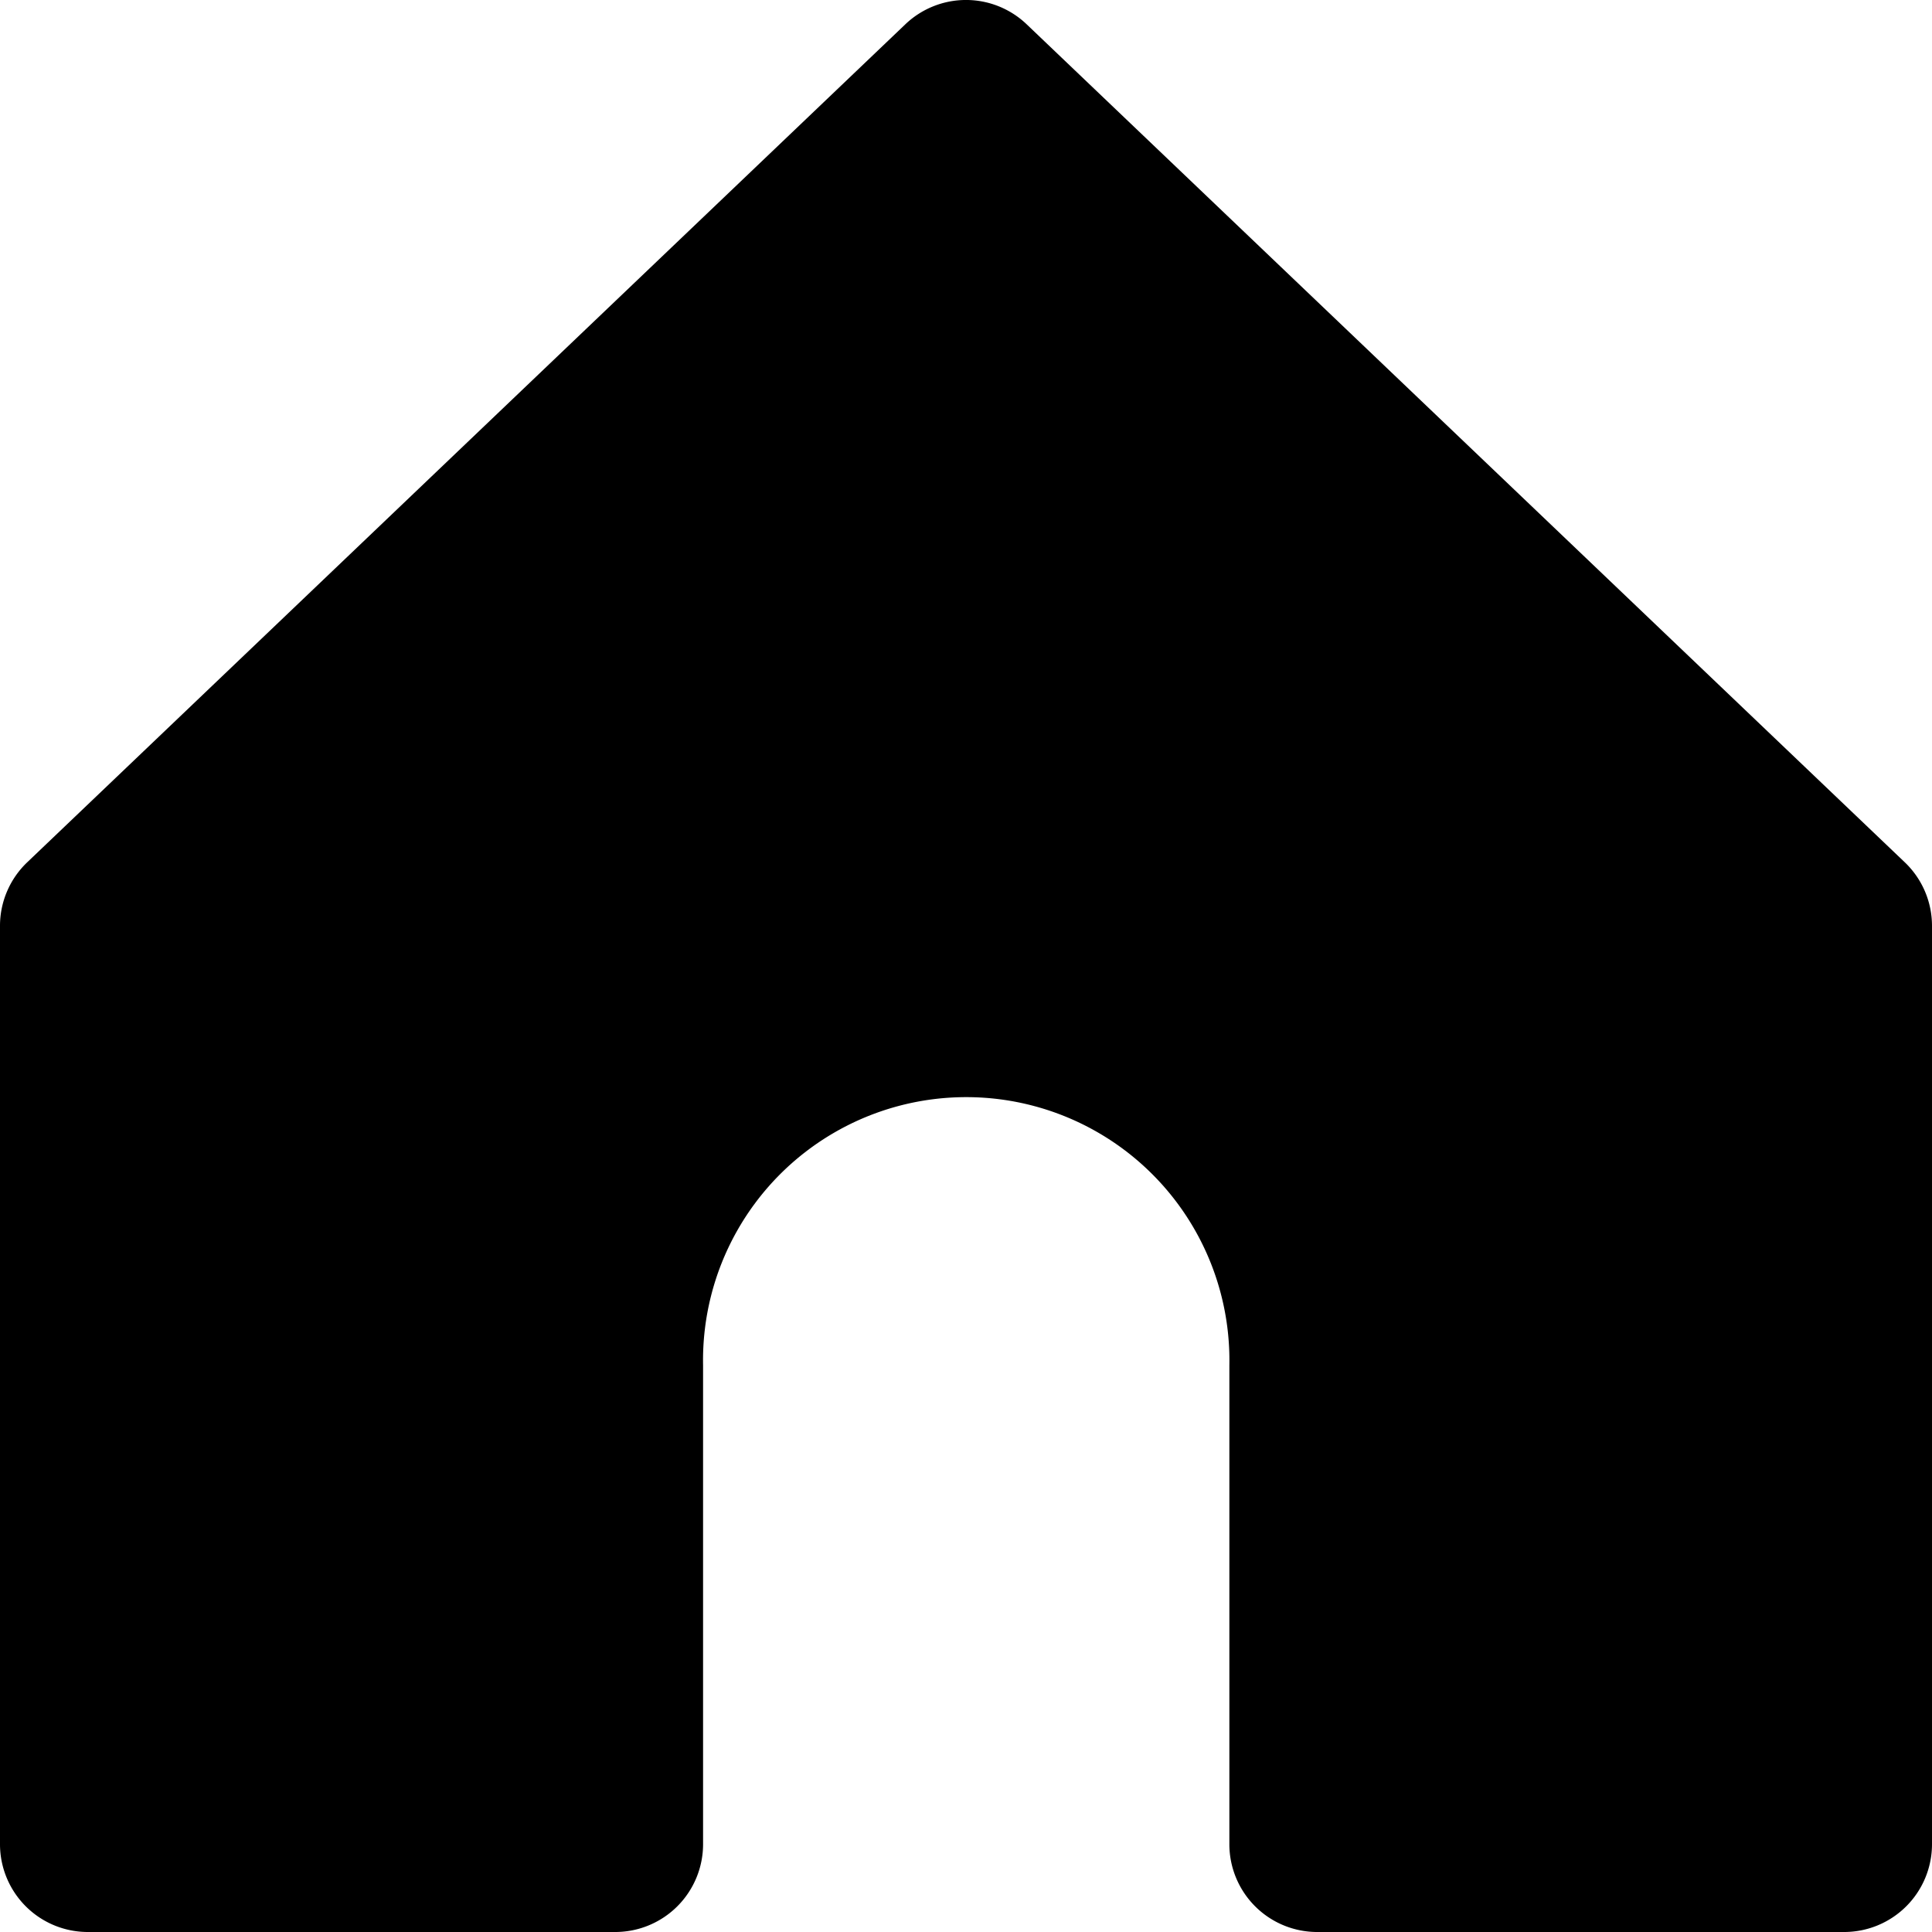 <svg version="1.2" viewBox="0 0 22 22"><desc>Created by EvoPdf</desc><path fill-rule="nonzero" stroke="none" stroke-linecap="square" stroke-linejoin="bevel" d="M21 22h-6.001a1 1 0 0 1-1-1v-5.455a2.997 2.997 0 1 0-5.993 0V21a1 1 0 0 1-1 1H1a1 1 0 0 1-1-1V10.543a1 1 0 0 1 .31-.724l10-9.543a1 1 0 0 1 1.38 0l10 9.543a1 1 0 0 1 .31.724V21a1 1 0 0 1-1 1"/></svg>